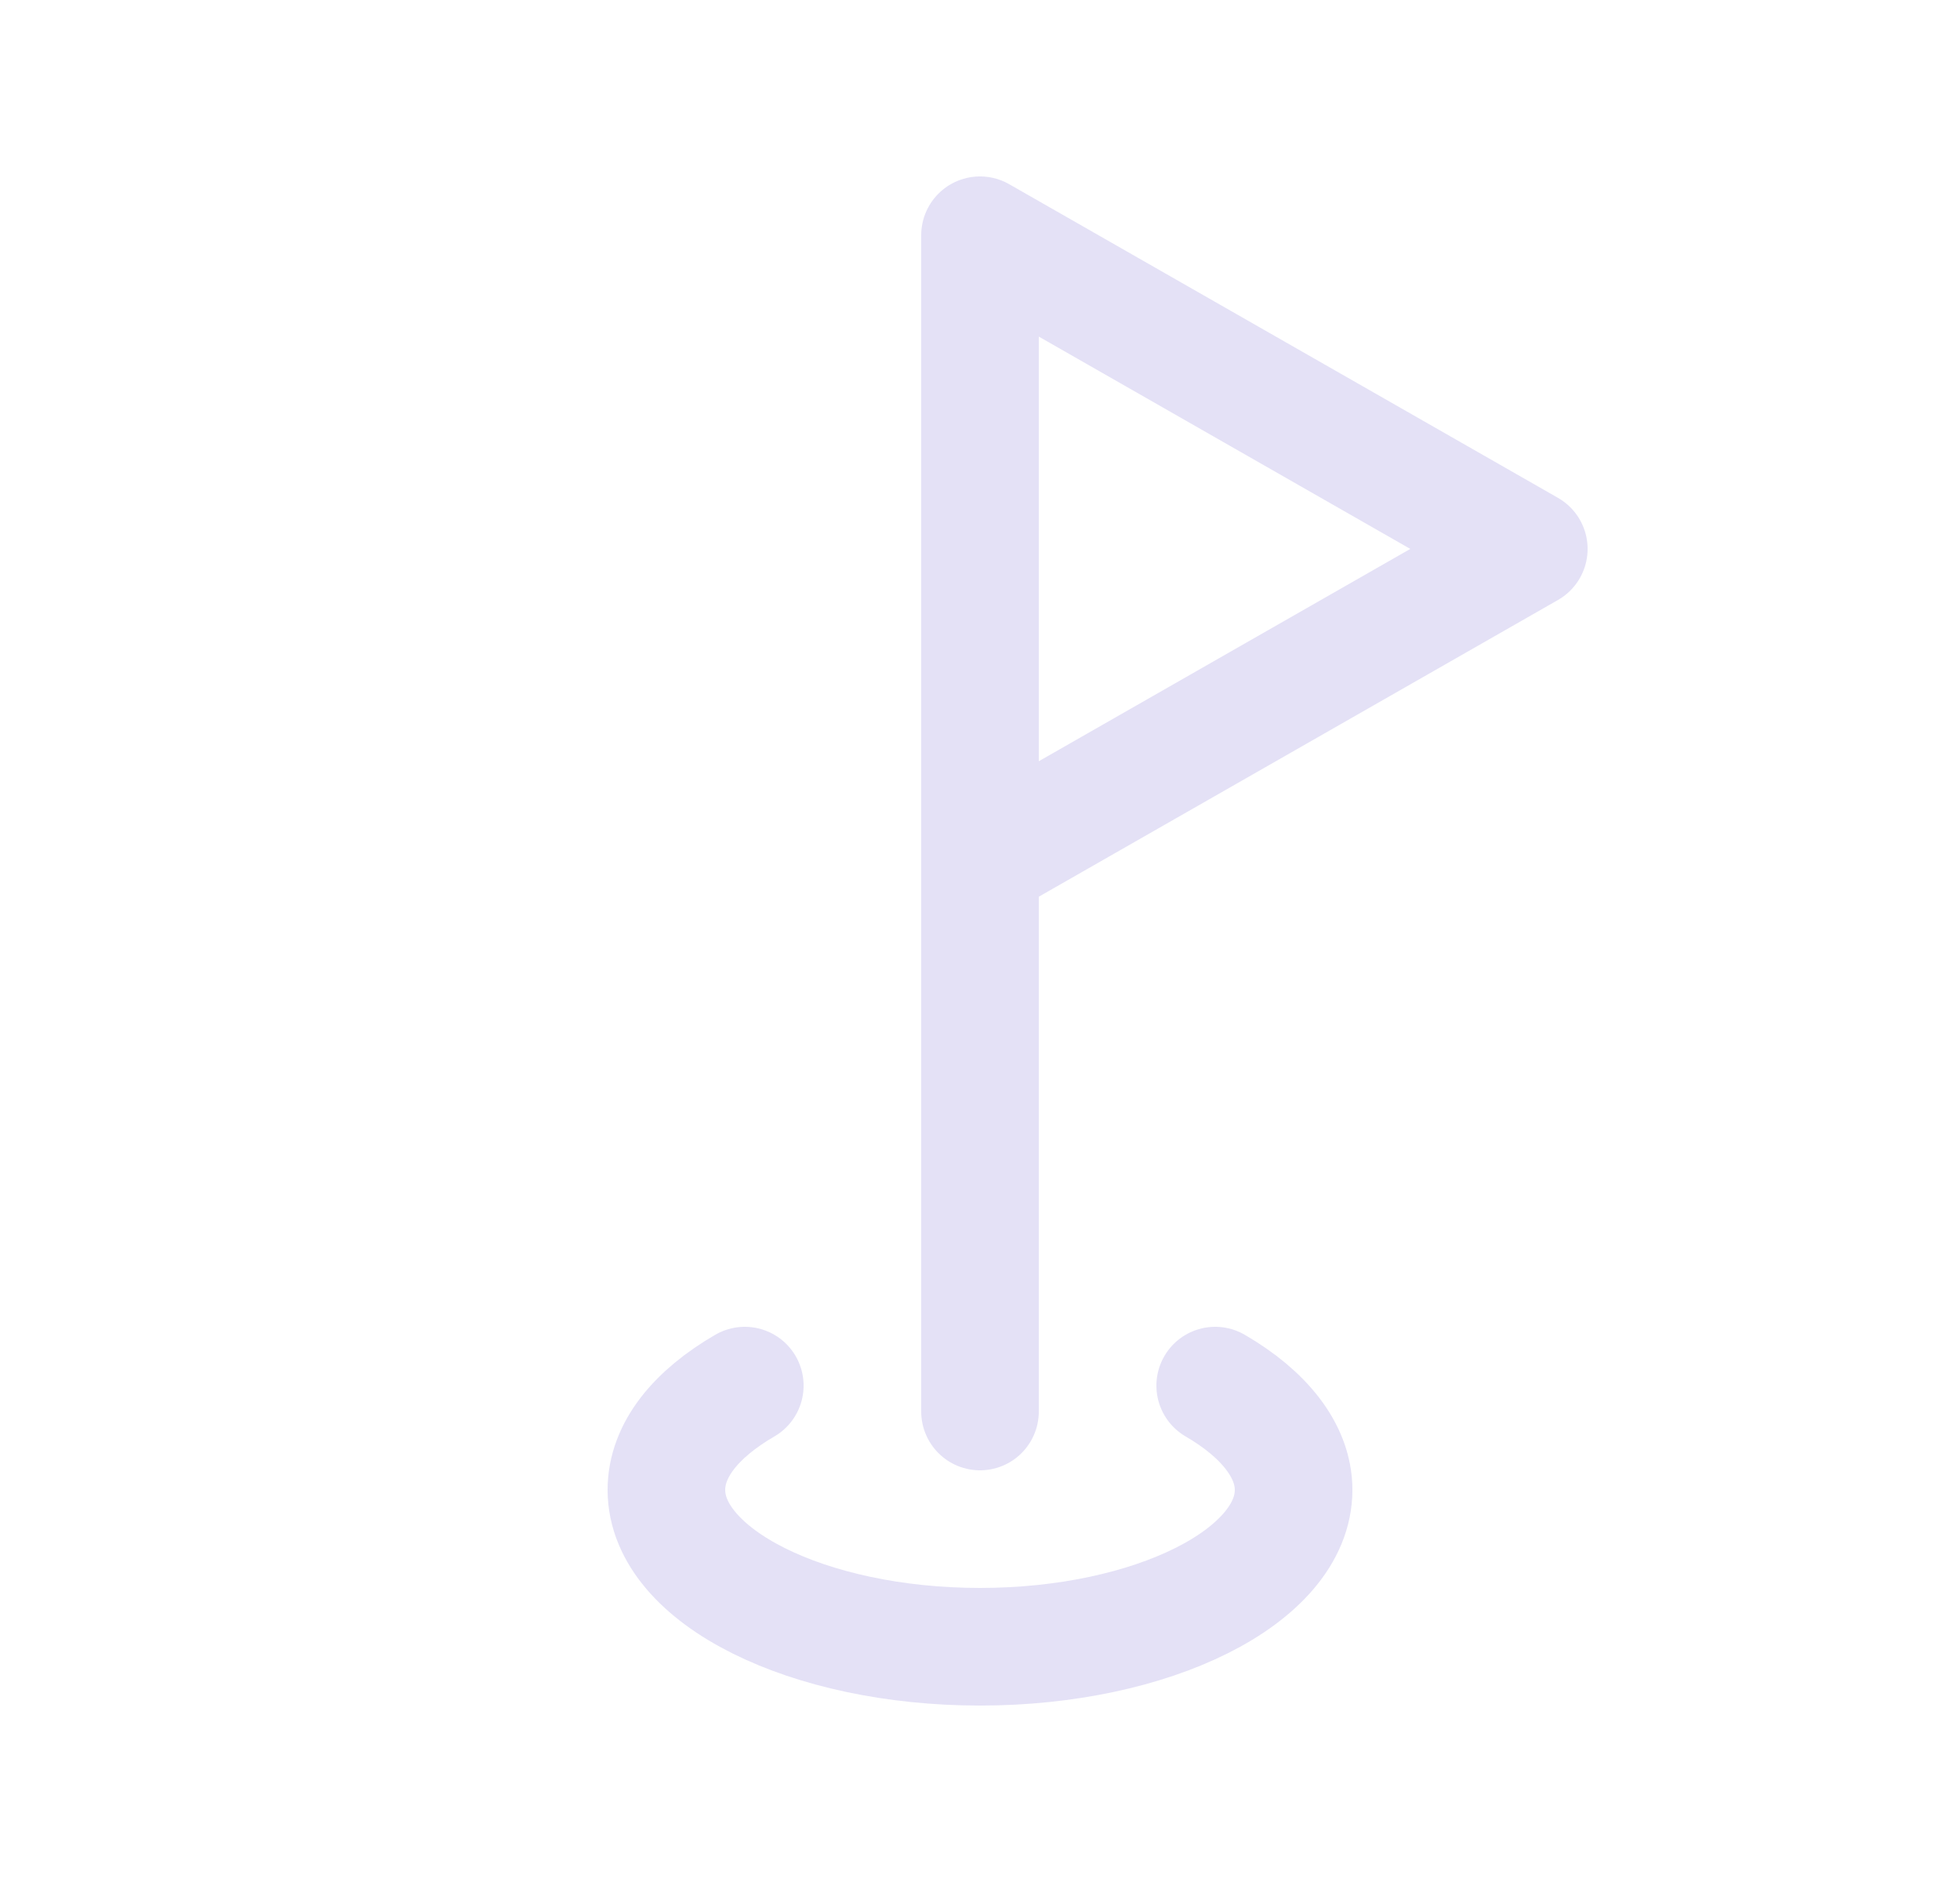 <svg width="25" height="24" viewBox="0 0 25 24" fill="none" xmlns="http://www.w3.org/2000/svg">
<path d="M12.5 18V3L19.5 7L12.5 11" stroke="#E1DEF5" stroke-opacity="0.9" stroke-width="1.5" stroke-linecap="round" stroke-linejoin="round"/>
<path d="M9.5 17.67C8.88 18.03 8.5 18.49 8.5 19C8.5 20.1 10.3 21 12.5 21C14.7 21 16.5 20.1 16.5 19C16.5 18.5 16.12 18.03 15.5 17.67" stroke="#E1DEF5" stroke-opacity="0.9" stroke-width="1.5" stroke-linecap="round" stroke-linejoin="round"/>
</svg>
